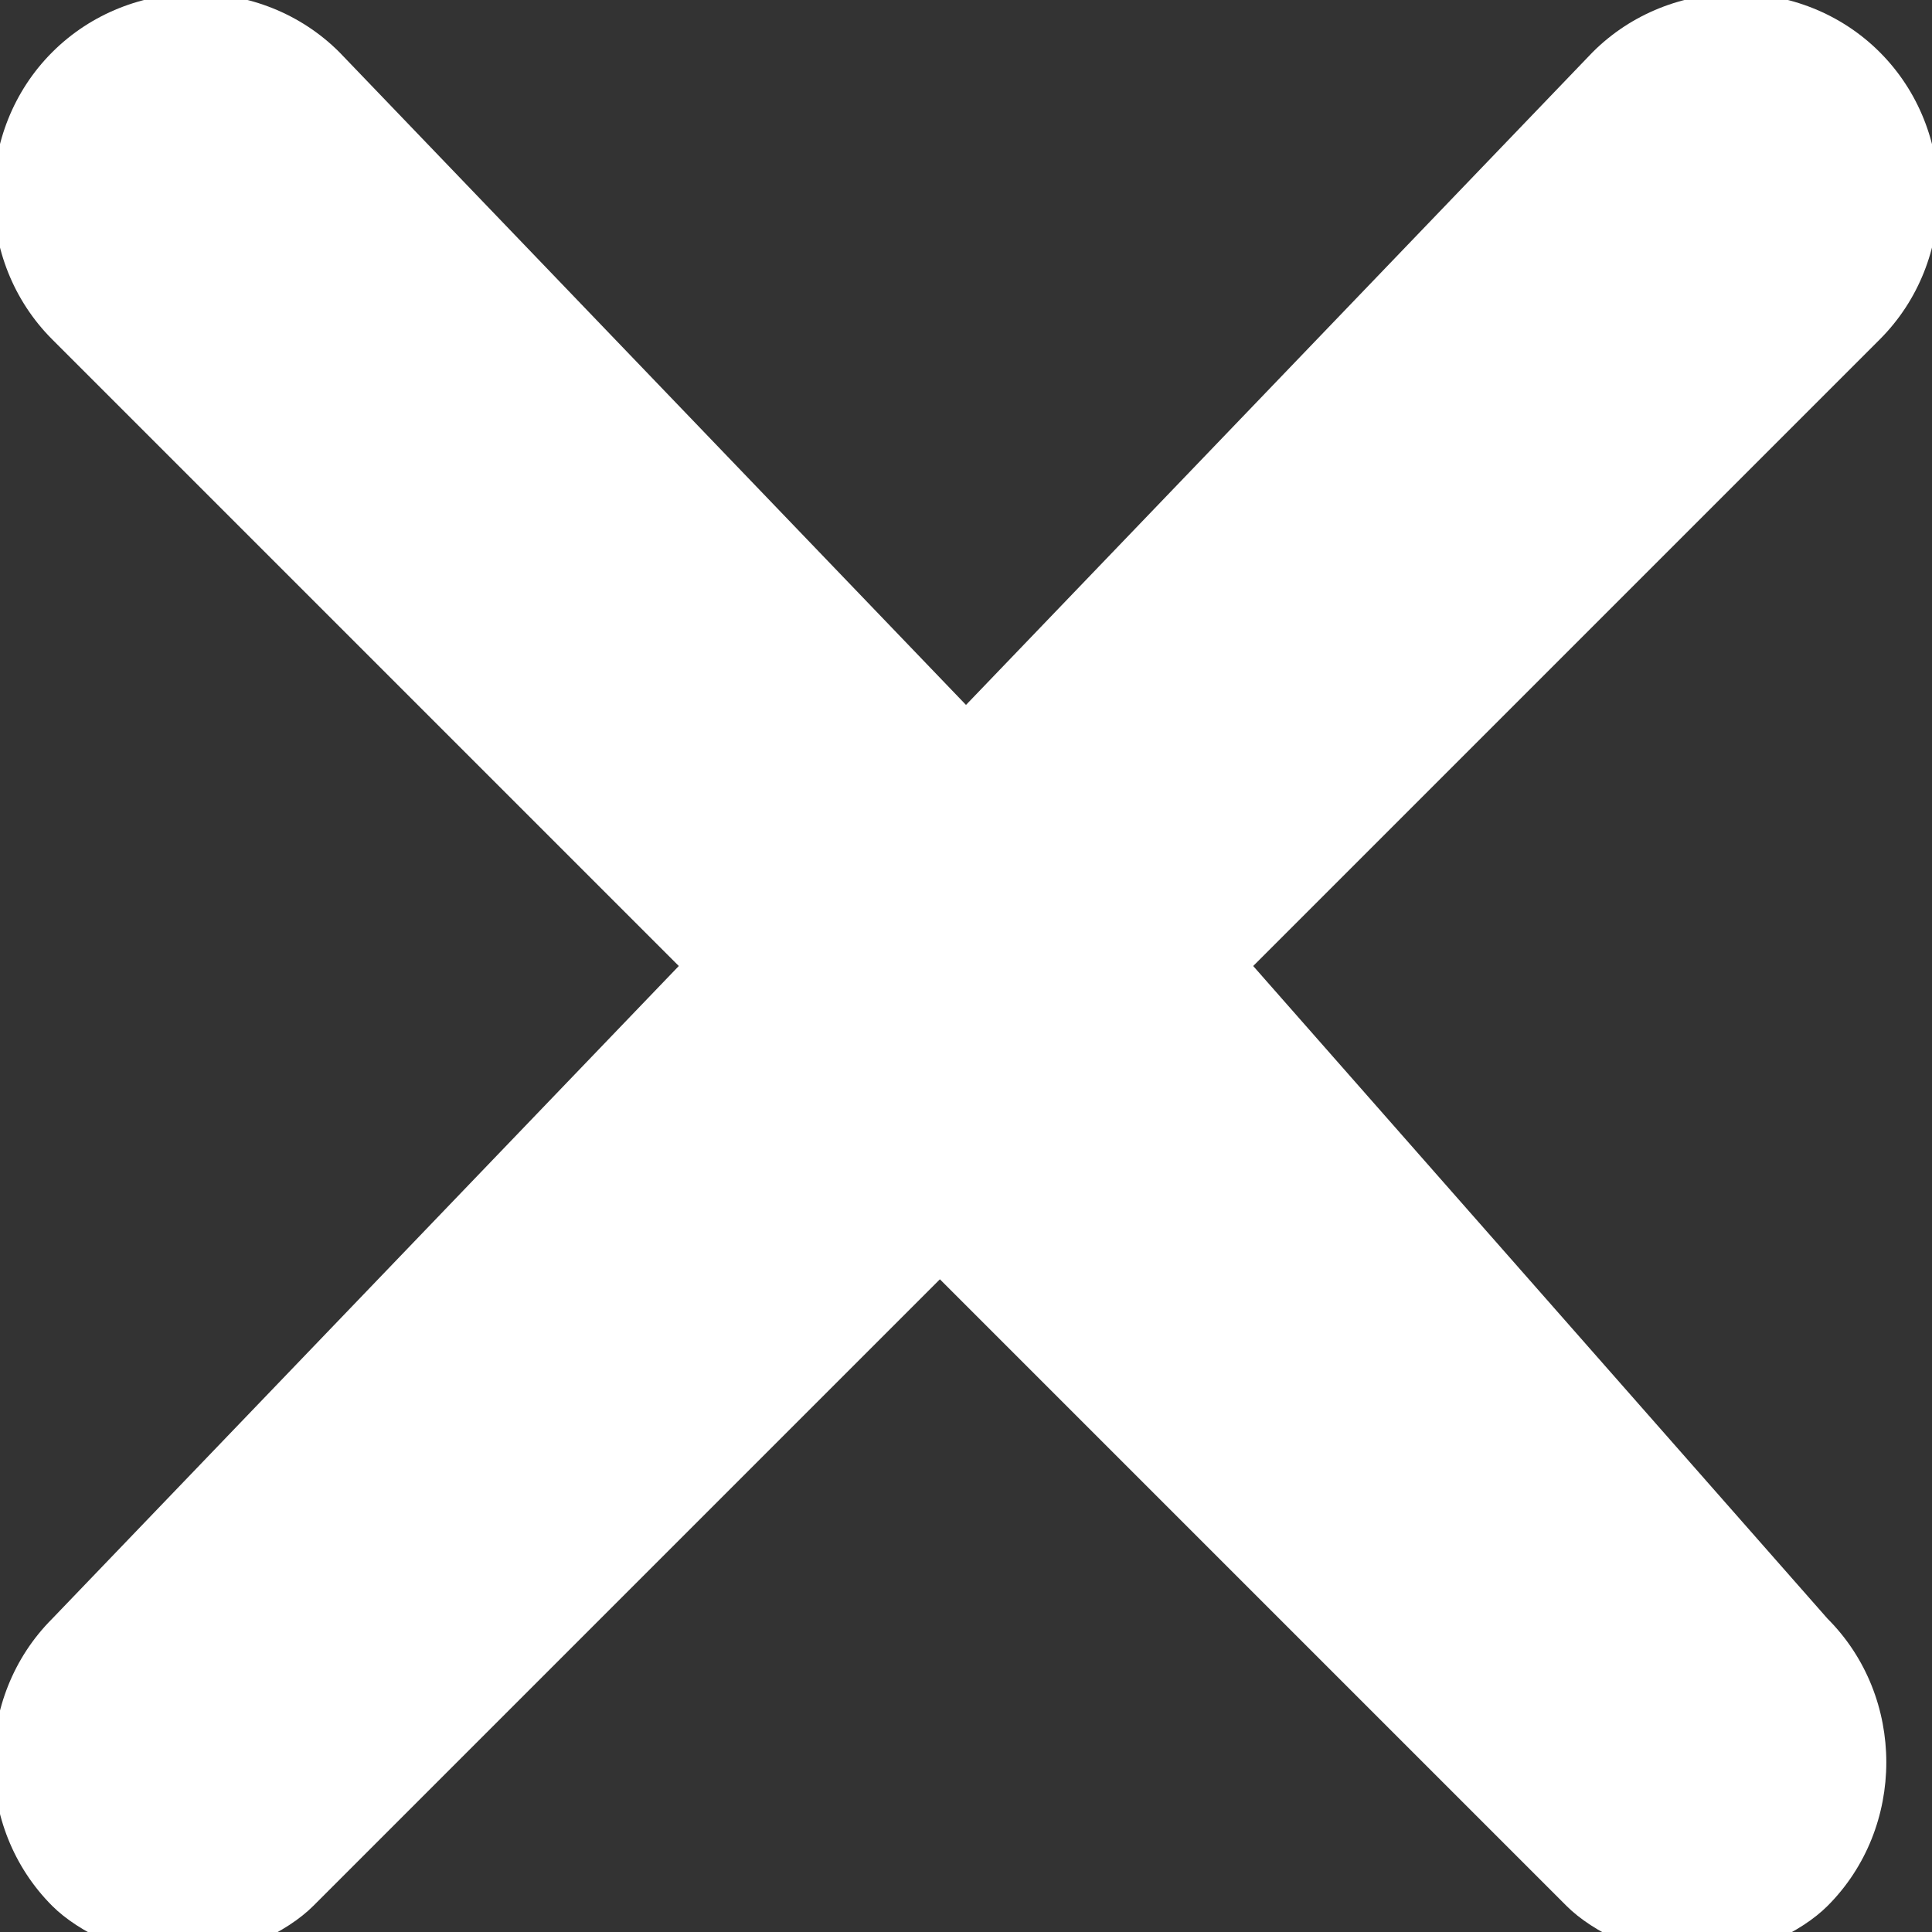 <svg viewBox="-5 7.6 7.4 7.4" xmlns="http://www.w3.org/2000/svg"><rect x="-5" y="7.6" width="7.4" height="7.4" fill="#333333" stroke="none"/><path d="m-.2 11.3 2.4-2.4c.3-.3.3-.8 0-1.1s-.8-.3-1.1 0l-2.4 2.5-2.4-2.5c-.3-.3-.8-.3-1.1 0s-.3.8 0 1.1l2.4 2.4-2.4 2.5c-.3.3-.3.8 0 1.1.1.1.3.2.5.2s.4-.1.5-.2l2.4-2.4 2.4 2.4c.1.1.3.2.5.2s.4-.1.5-.2c.3-.3.3-.8 0-1.1l-2.2-2.5z" fill="#fff"/></svg>